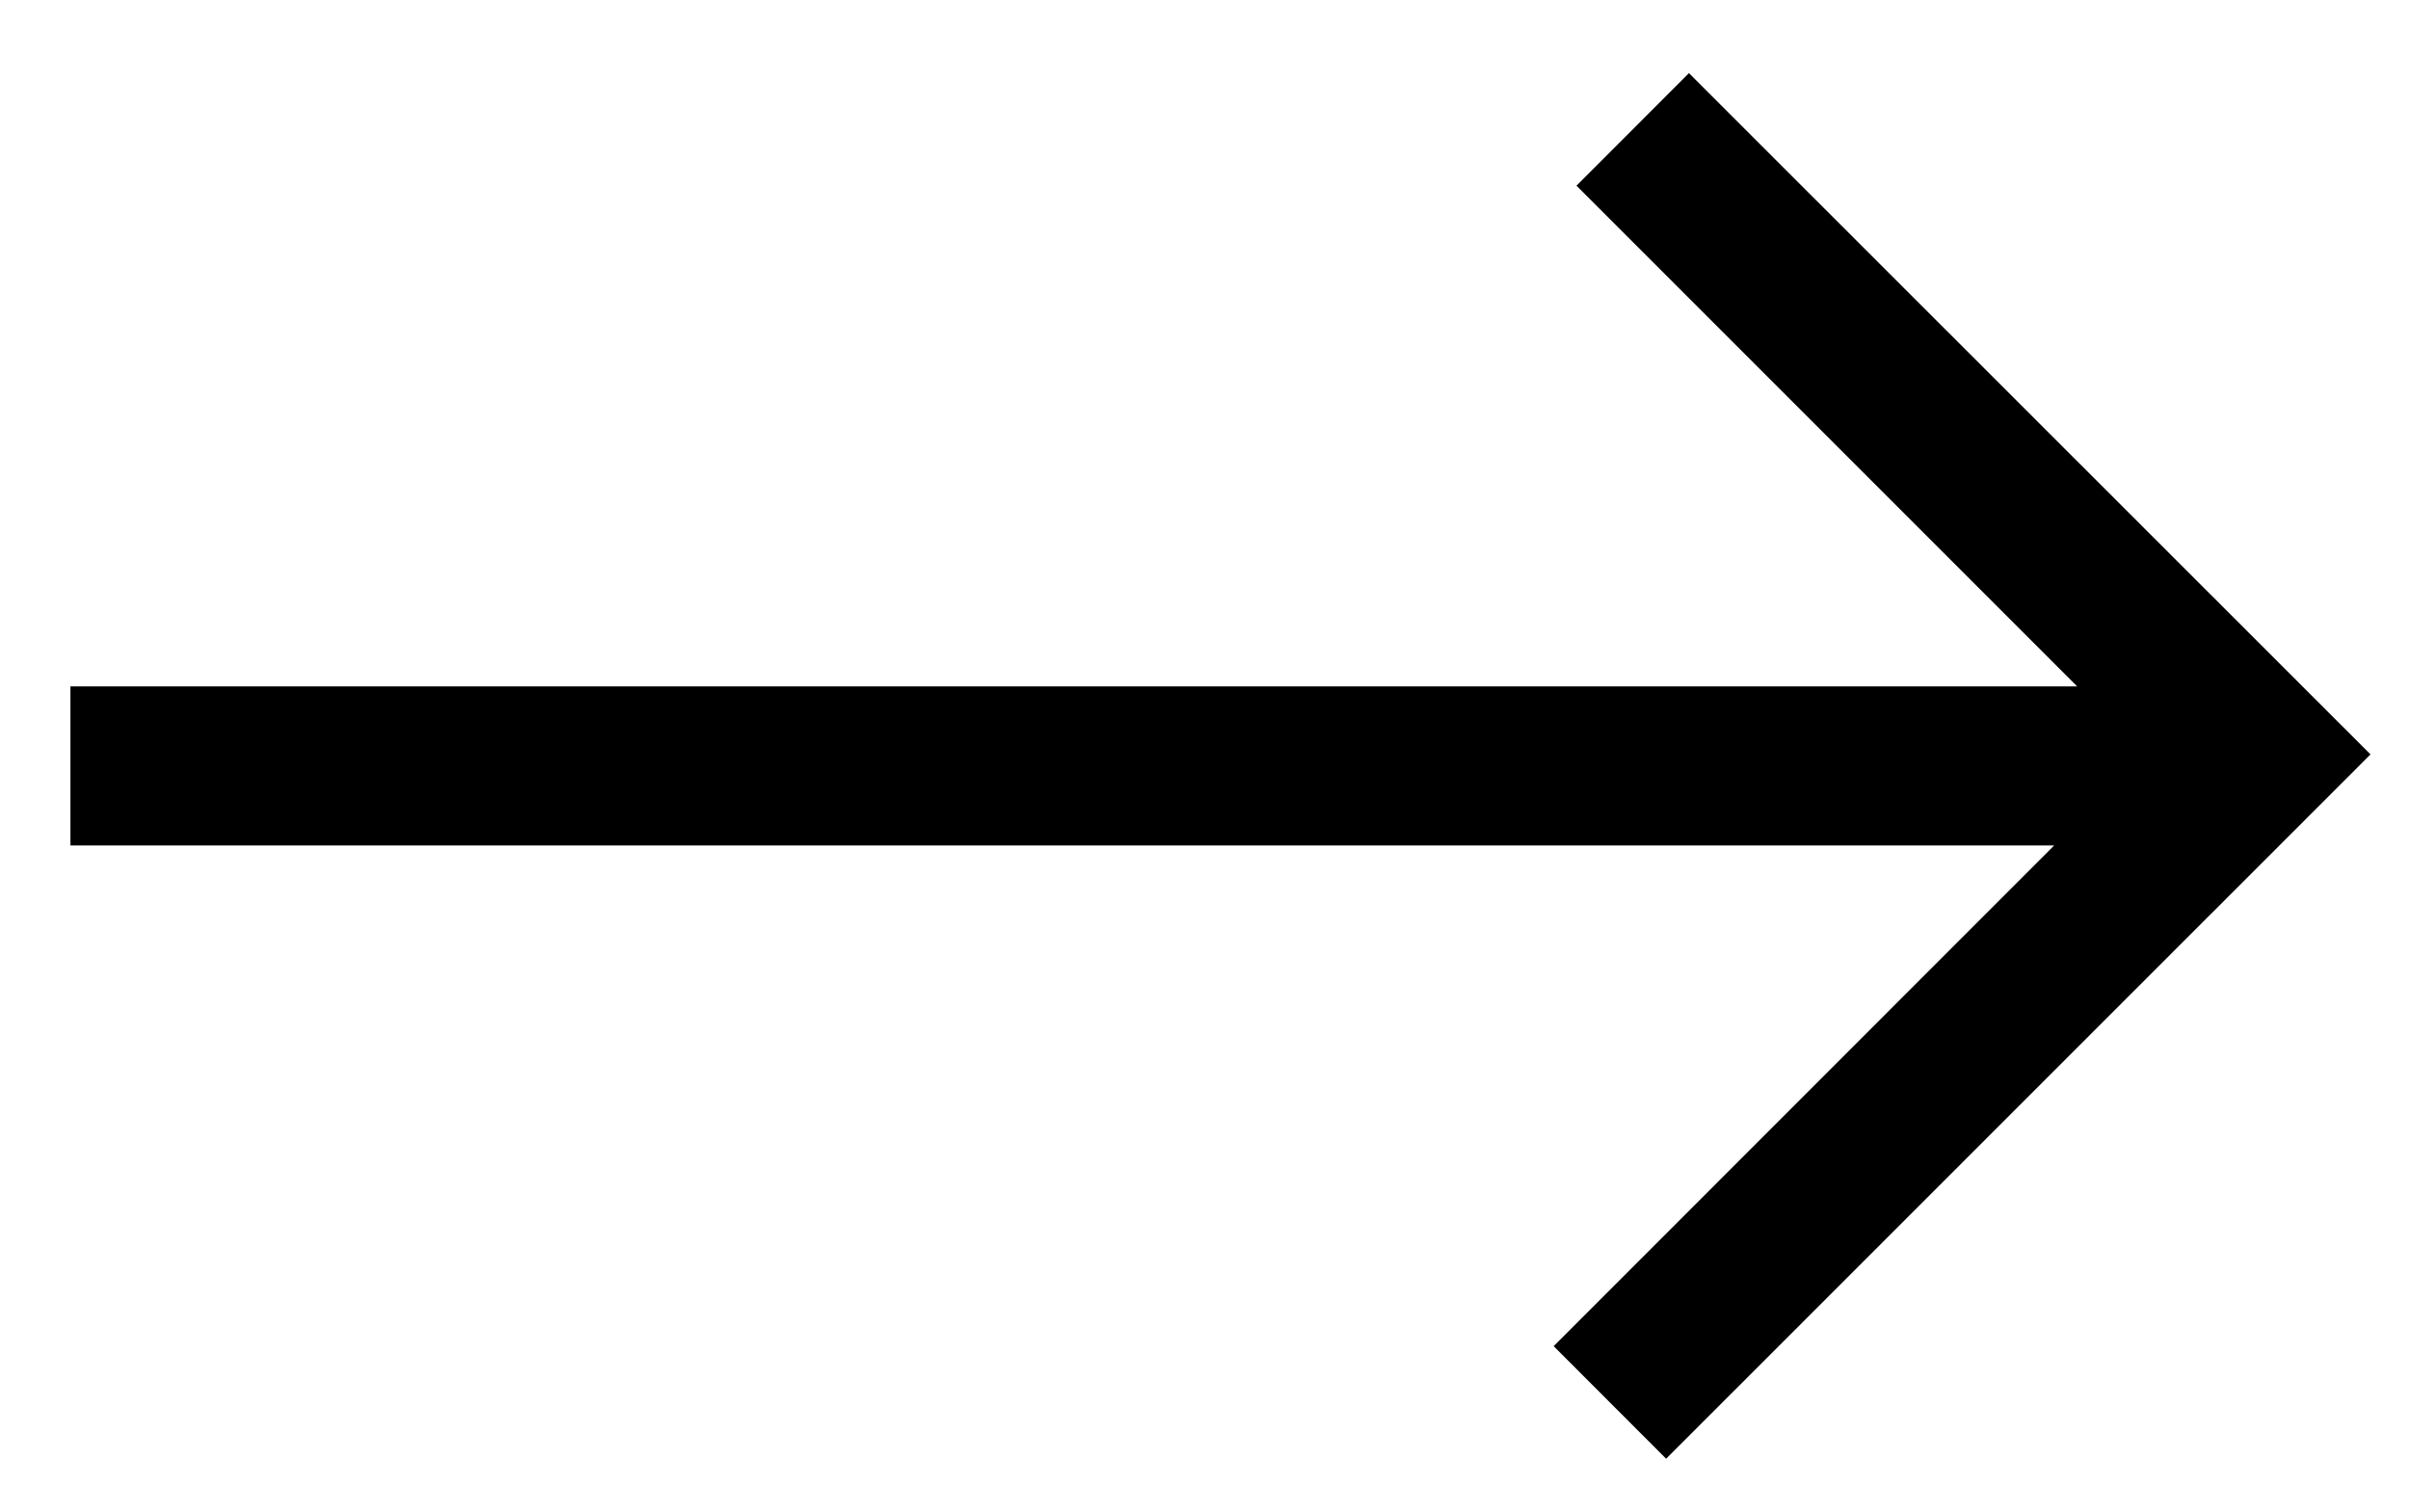<!-- Generated by IcoMoon.io -->
<svg version="1.1" xmlns="http://www.w3.org/2000/svg" width="51" height="32" viewBox="0 0 51 32">
<title>arrow</title>
<path d="M35.756 1.548l-2.381 2.383 10.599 10.599h-42.483v3.368h41.996l-10.595 10.599 2.381 2.383 14.912-14.91-14.429-14.422z"></path>
</svg>

